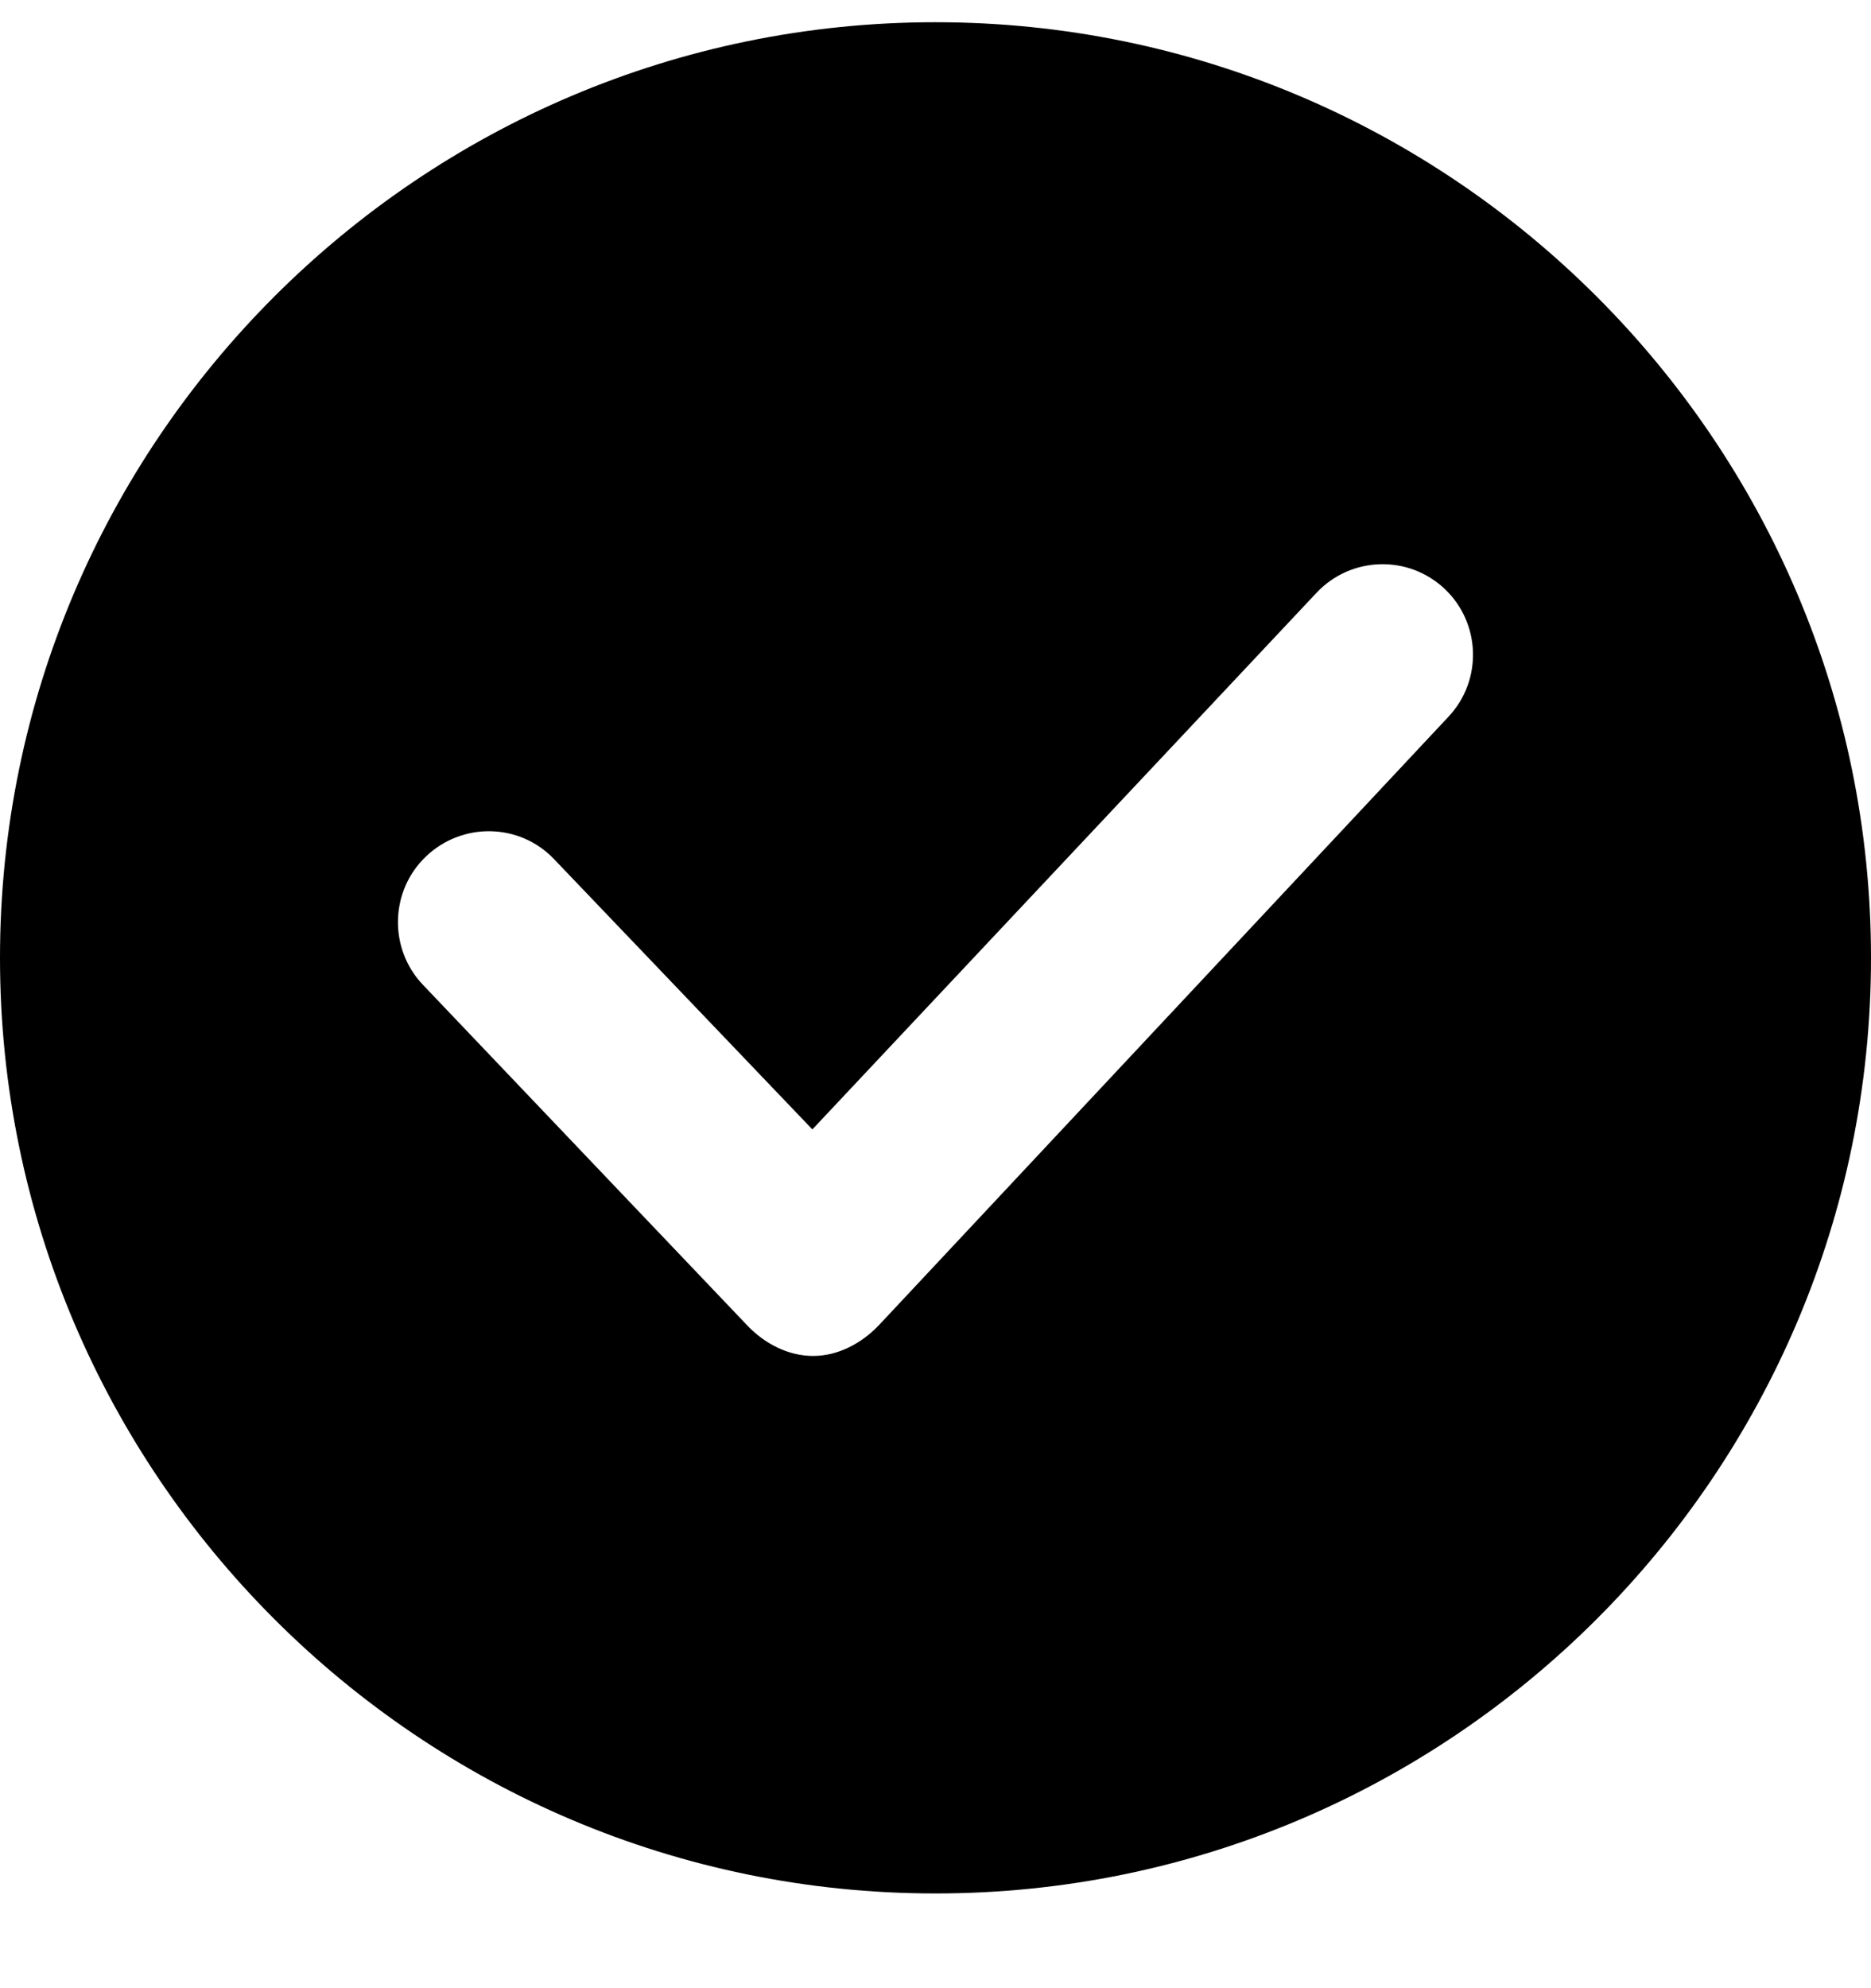 <svg width="16" height="17" viewBox="0 0 16 17" fill="none" xmlns="http://www.w3.org/2000/svg">
<path d="M8 0.19C3.589 0.19 0 3.778 0 8.19C0 12.601 3.589 16.19 8 16.19C12.411 16.19 16 12.601 16 8.19C16 3.778 12.411 0.19 8 0.19ZM12.387 6.128L7.516 11.331C7.37 11.485 7.167 11.594 6.955 11.594C6.954 11.594 6.953 11.594 6.952 11.594C6.74 11.594 6.538 11.488 6.392 11.335L3.618 8.422C3.322 8.113 3.333 7.618 3.643 7.323C3.952 7.028 4.442 7.036 4.737 7.345L6.947 9.657L11.258 5.069C11.551 4.757 12.041 4.741 12.353 5.034C12.664 5.327 12.679 5.817 12.387 6.128Z" fill="black"/>
</svg>
